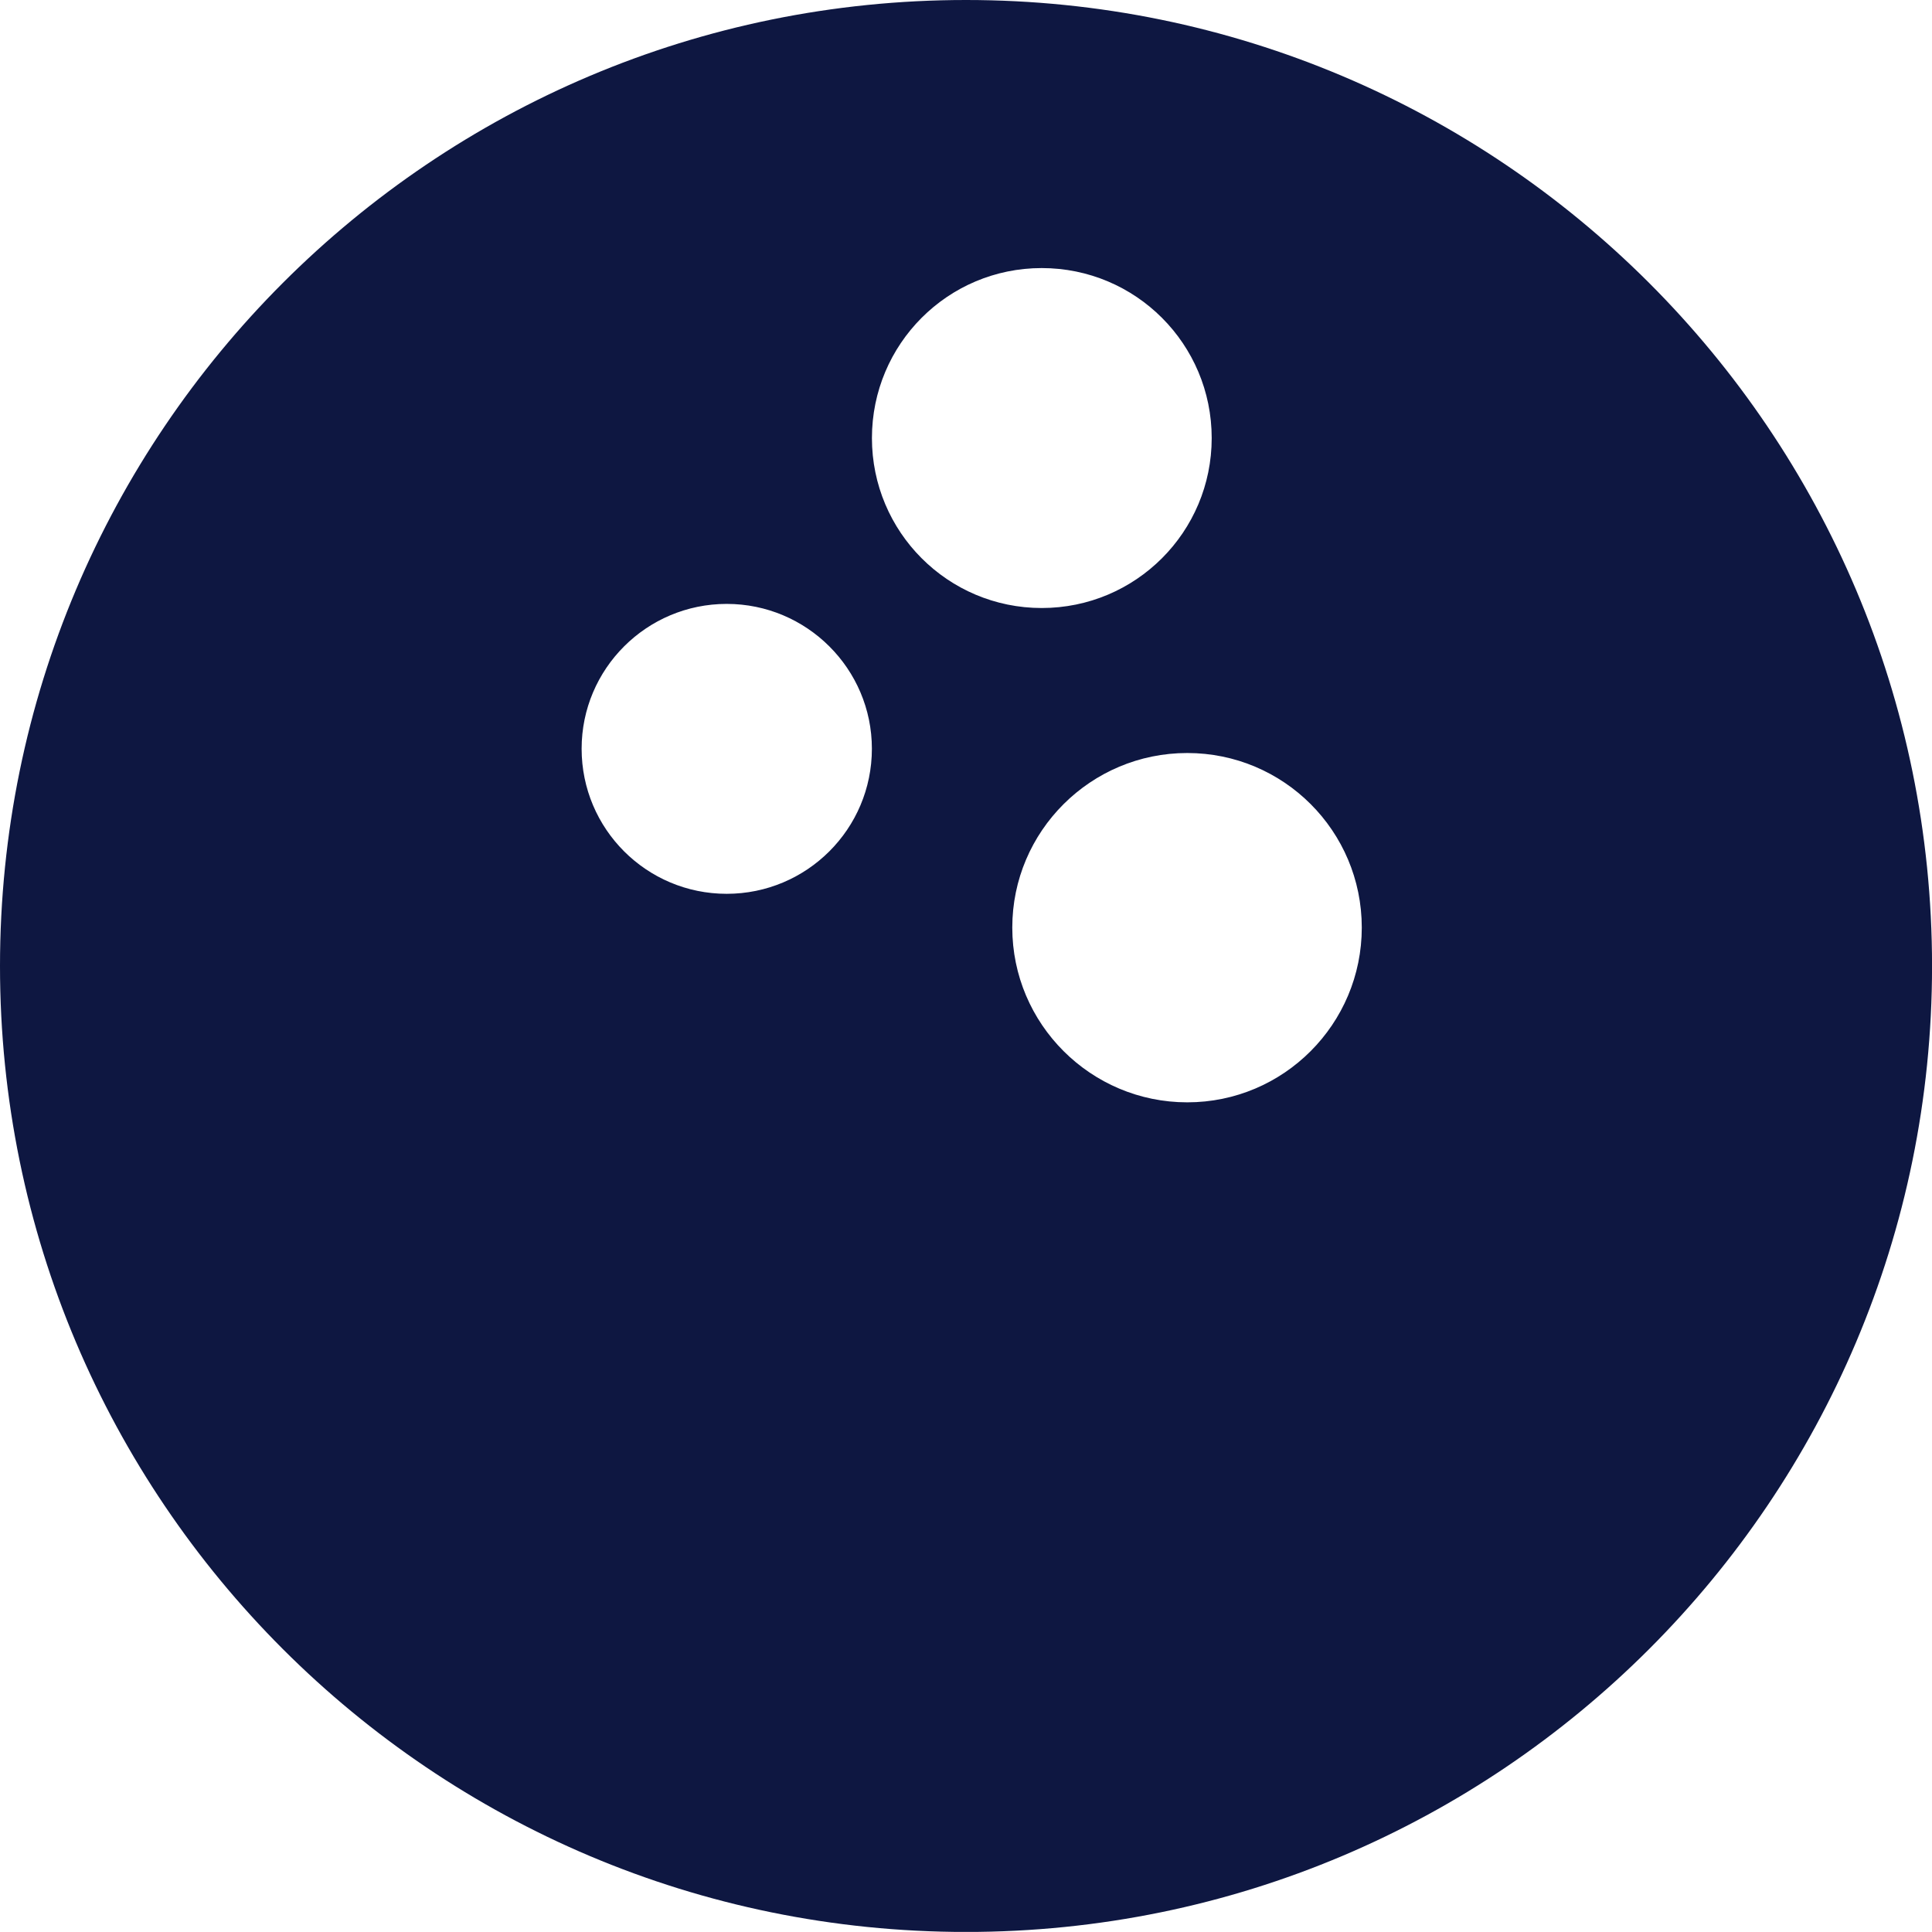 <svg version="1.1" id="图层_1" x="0px" y="0px" width="43.704px" height="43.702px" viewBox="0 0 43.704 43.702" enable-background="new 0 0 43.704 43.702" xml:space="preserve" xmlns="http://www.w3.org/2000/svg" xmlns:xlink="http://www.w3.org/1999/xlink" xmlns:xml="http://www.w3.org/XML/1998/namespace">
  <path fill="#0E1741" d="M19.723,16.937c0-1.808-1.474-3.276-3.284-3.276c-1.812,0-3.282,1.469-3.282,3.276
	c0,1.816,1.47,3.282,3.282,3.282C18.25,20.219,19.723,18.753,19.723,16.937L19.723,16.937z M27.41,9.91
	c0-2.125-1.717-3.846-3.845-3.846c-2.125,0-3.841,1.721-3.841,3.846c0,2.122,1.717,3.844,3.841,3.844
	C25.693,13.754,27.41,12.032,27.41,9.91L27.41,9.91z M30.805,20.983c0-2.183-1.767-3.949-3.948-3.949
	c-2.182,0-3.958,1.767-3.958,3.949c0,2.181,1.775,3.953,3.958,3.953C29.038,24.937,30.805,23.164,30.805,20.983L30.805,20.983z
	 M21.852,0c12.07,0,21.853,9.782,21.853,21.854c0,12.068-9.782,21.849-21.853,21.849C9.778,43.702,0,33.922,0,21.854
	C0,9.782,9.778,0,21.852,0L21.852,0z" class="color c1"/>
</svg>